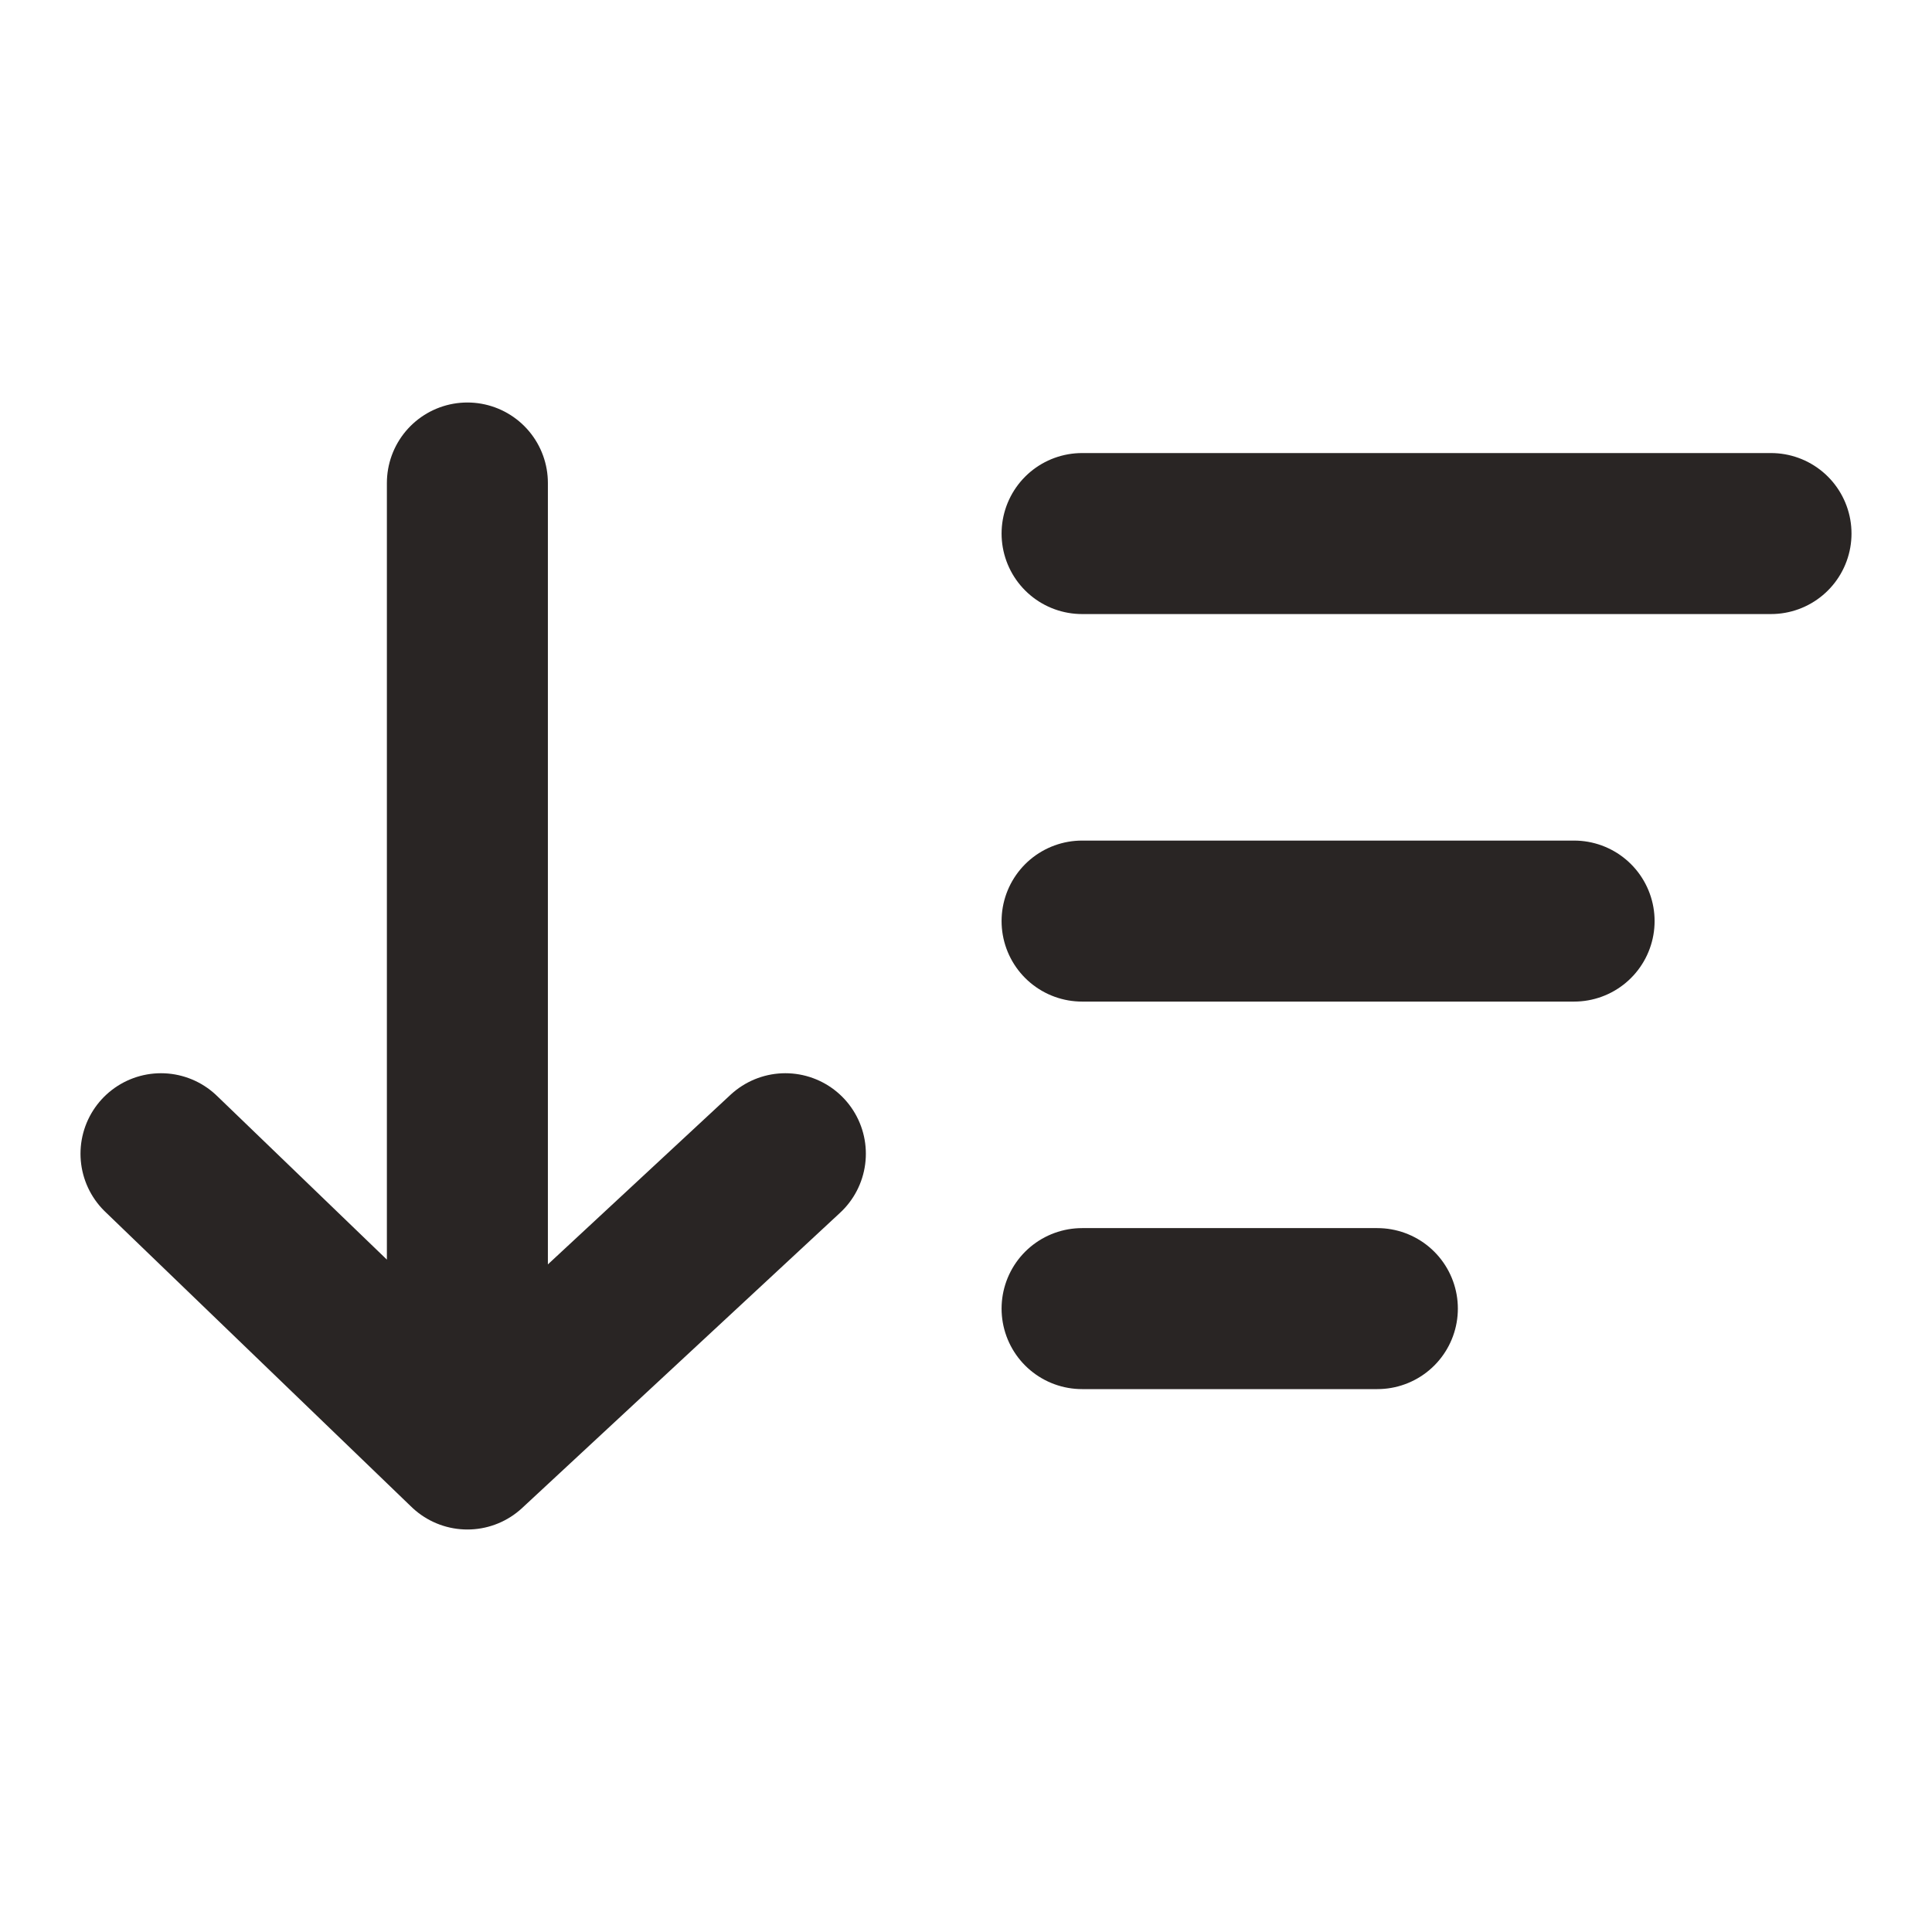 <svg width="12" height="12" viewBox="0 0 12 12" fill="none" xmlns="http://www.w3.org/2000/svg">
<path d="M6.721 3.314H11M6.721 5.721H9.777M6.721 8.128H8.555M2.903 3V9M2.903 9L1 7.166M2.903 9L4.878 7.166" stroke="#292524" stroke-linecap="round" stroke-linejoin="round"/>
</svg>
